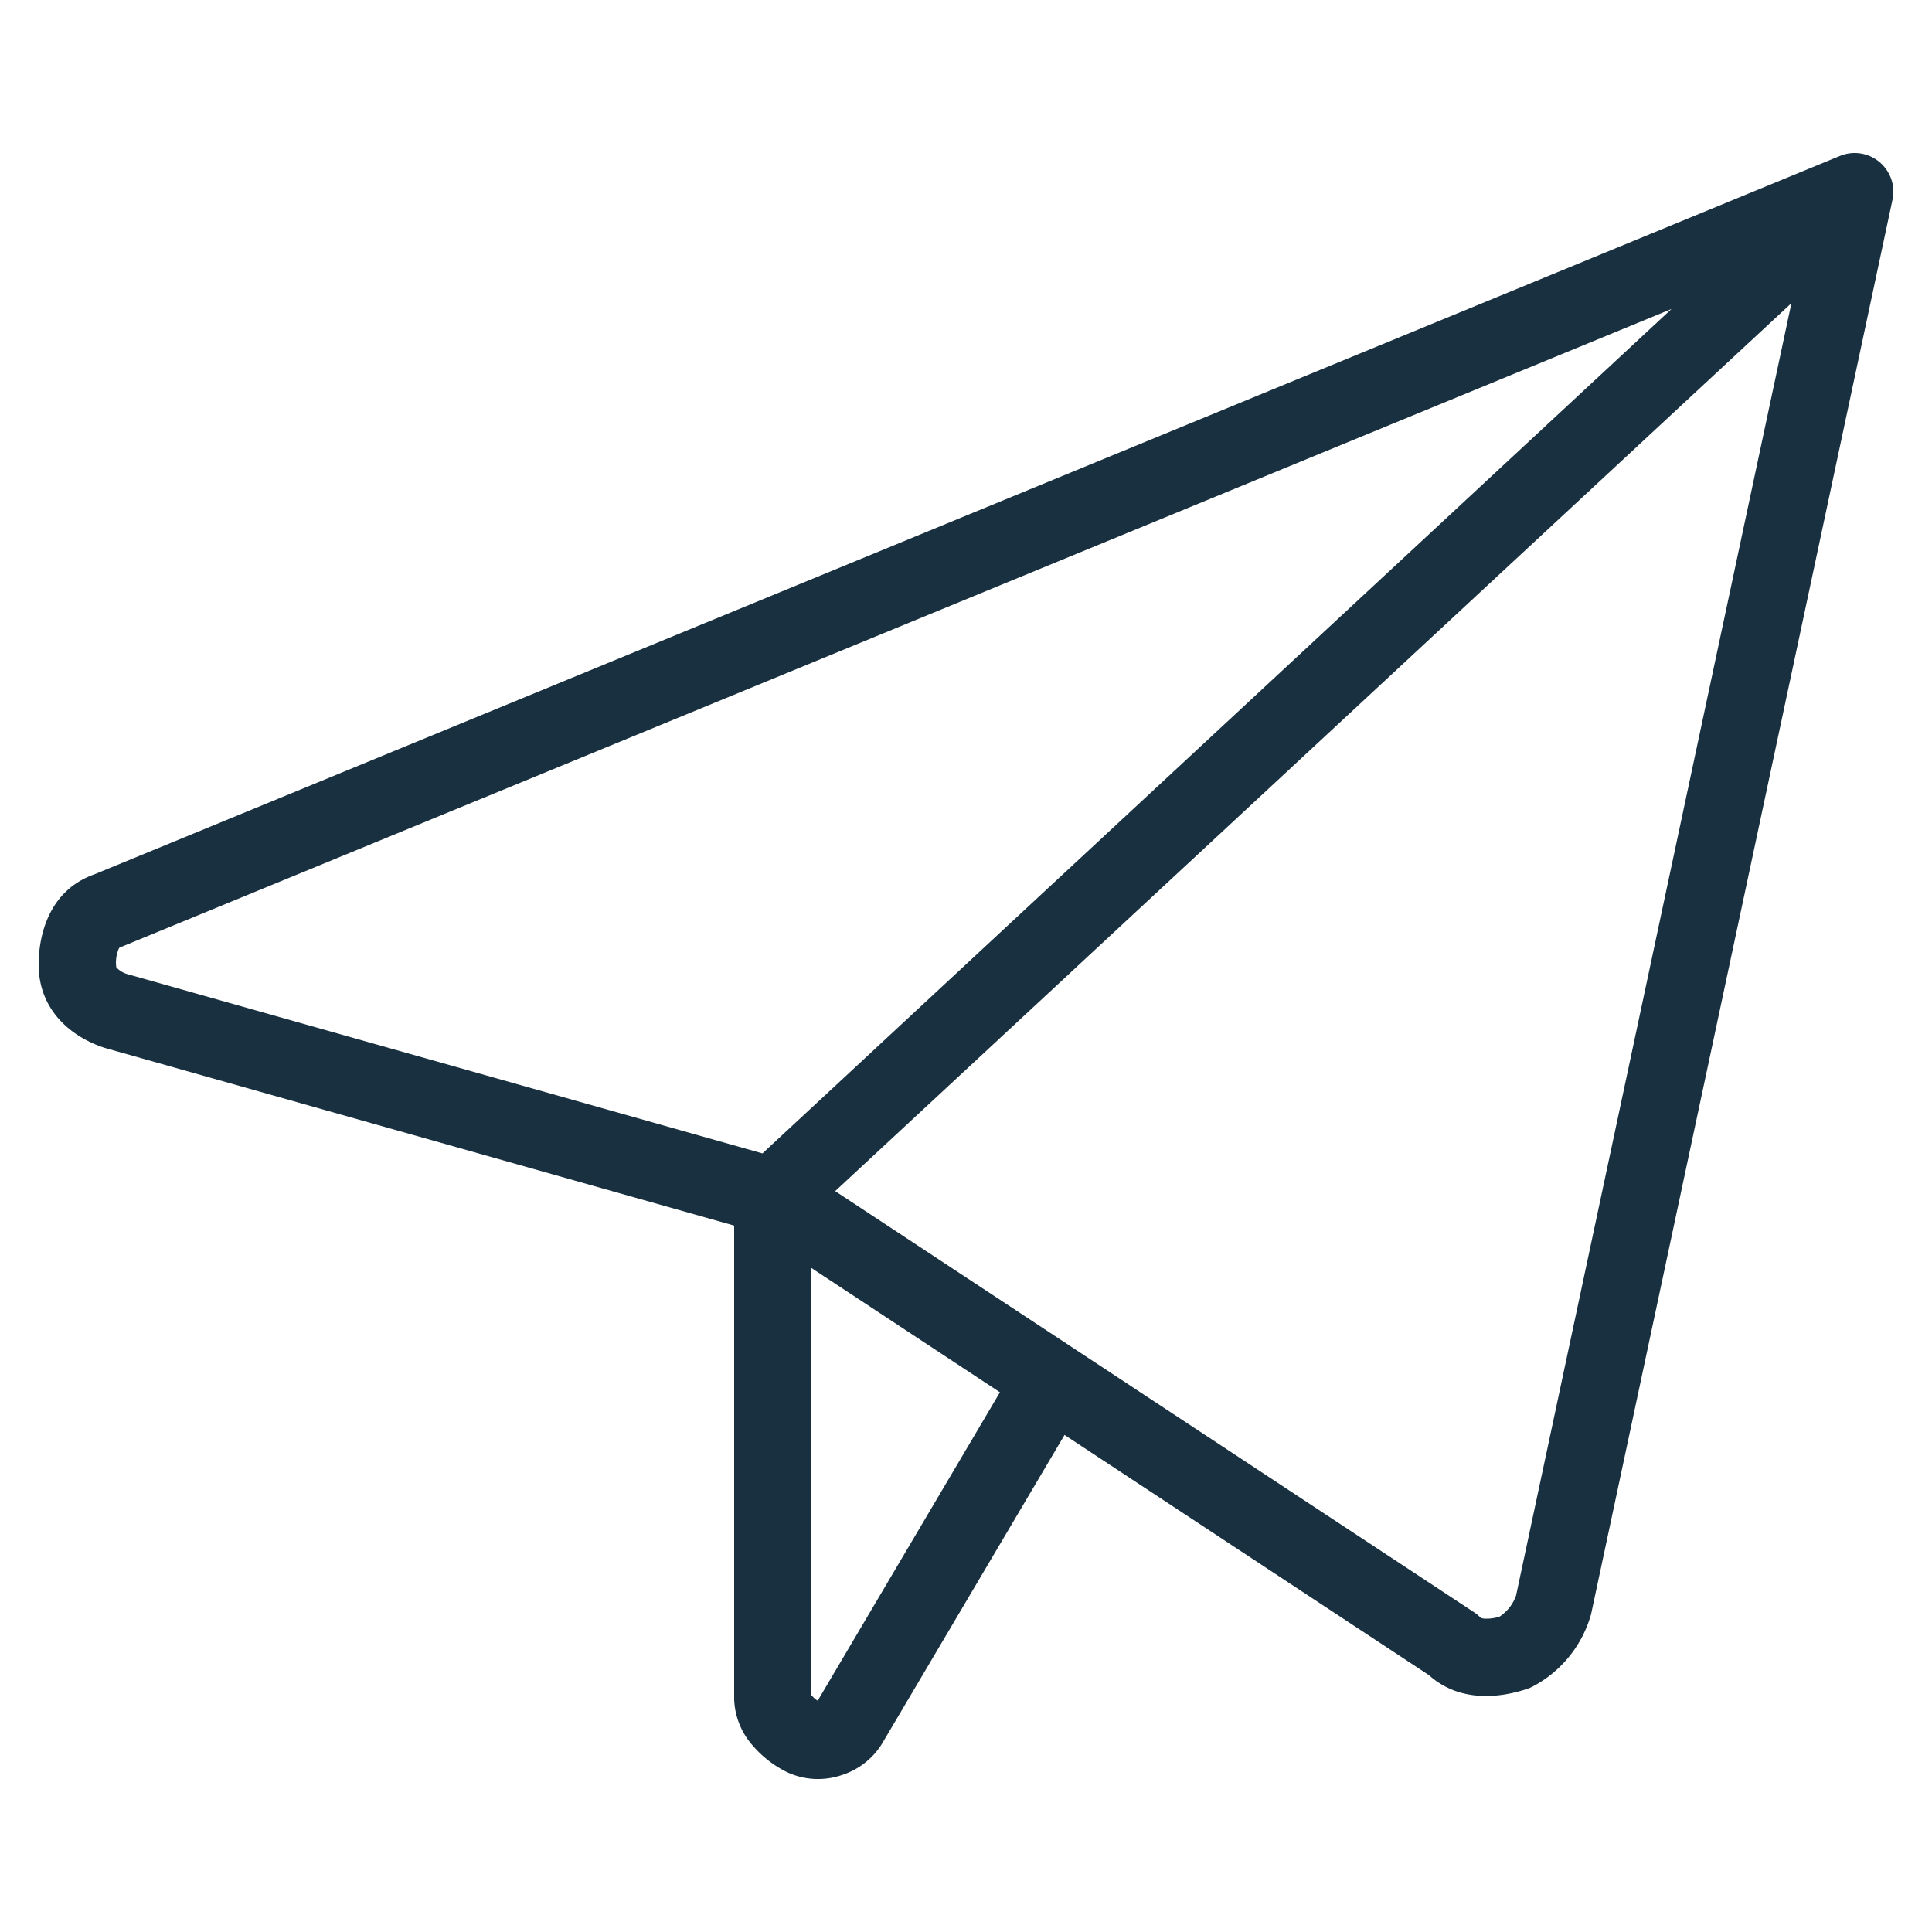 <svg width="25" height="25" viewBox="0 0 25 25" fill="none"><g id="export"><path fill-rule="evenodd" clip-rule="evenodd" d="M24.432 2.23c.034.057.055.12.064.184l.004.044a.509.509 0 0 1-.012.13l-3.899 18.297a1.52 1.52 0 0 1-.765.943.48.48 0 0 1-.066.027c-.351.117-.871.178-1.269-.18l-4.714-3.107-2.338 3.955a.95.95 0 0 1-.541.445.948.948 0 0 1-.719-.04 1.402 1.402 0 0 1-.431-.334.949.949 0 0 1-.246-.613v-6.122l-8.136-2.297-.022-.007C.916 13.413.5 13.068.5 12.481c0-.366.125-.958.724-1.168l22.58-9.293a.5.5 0 0 1 .628.209ZM10.5 16.408v5.528l.005.005a.306.306 0 0 0 .076.066l2.358-3.991-2.439-1.608Zm.307-.995L23.181 3.923l-3.563 16.722a.539.539 0 0 1-.214.274.555.555 0 0 1-.196.026c-.04-.003-.049-.013-.054-.017a.477.477 0 0 0-.079-.065l-8.268-5.45Zm10.828-11.42L9.866 14.925l-8.217-2.32a.316.316 0 0 1-.135-.078.051.051 0 0 1-.01-.015.47.47 0 0 1 .031-.232c.007-.014.012-.019.012-.019h.002l.01-.005a.978.978 0 0 0 .032-.012l20.044-8.248Z" fill="#18303F" yggColor="iconDefault"/></g></svg>